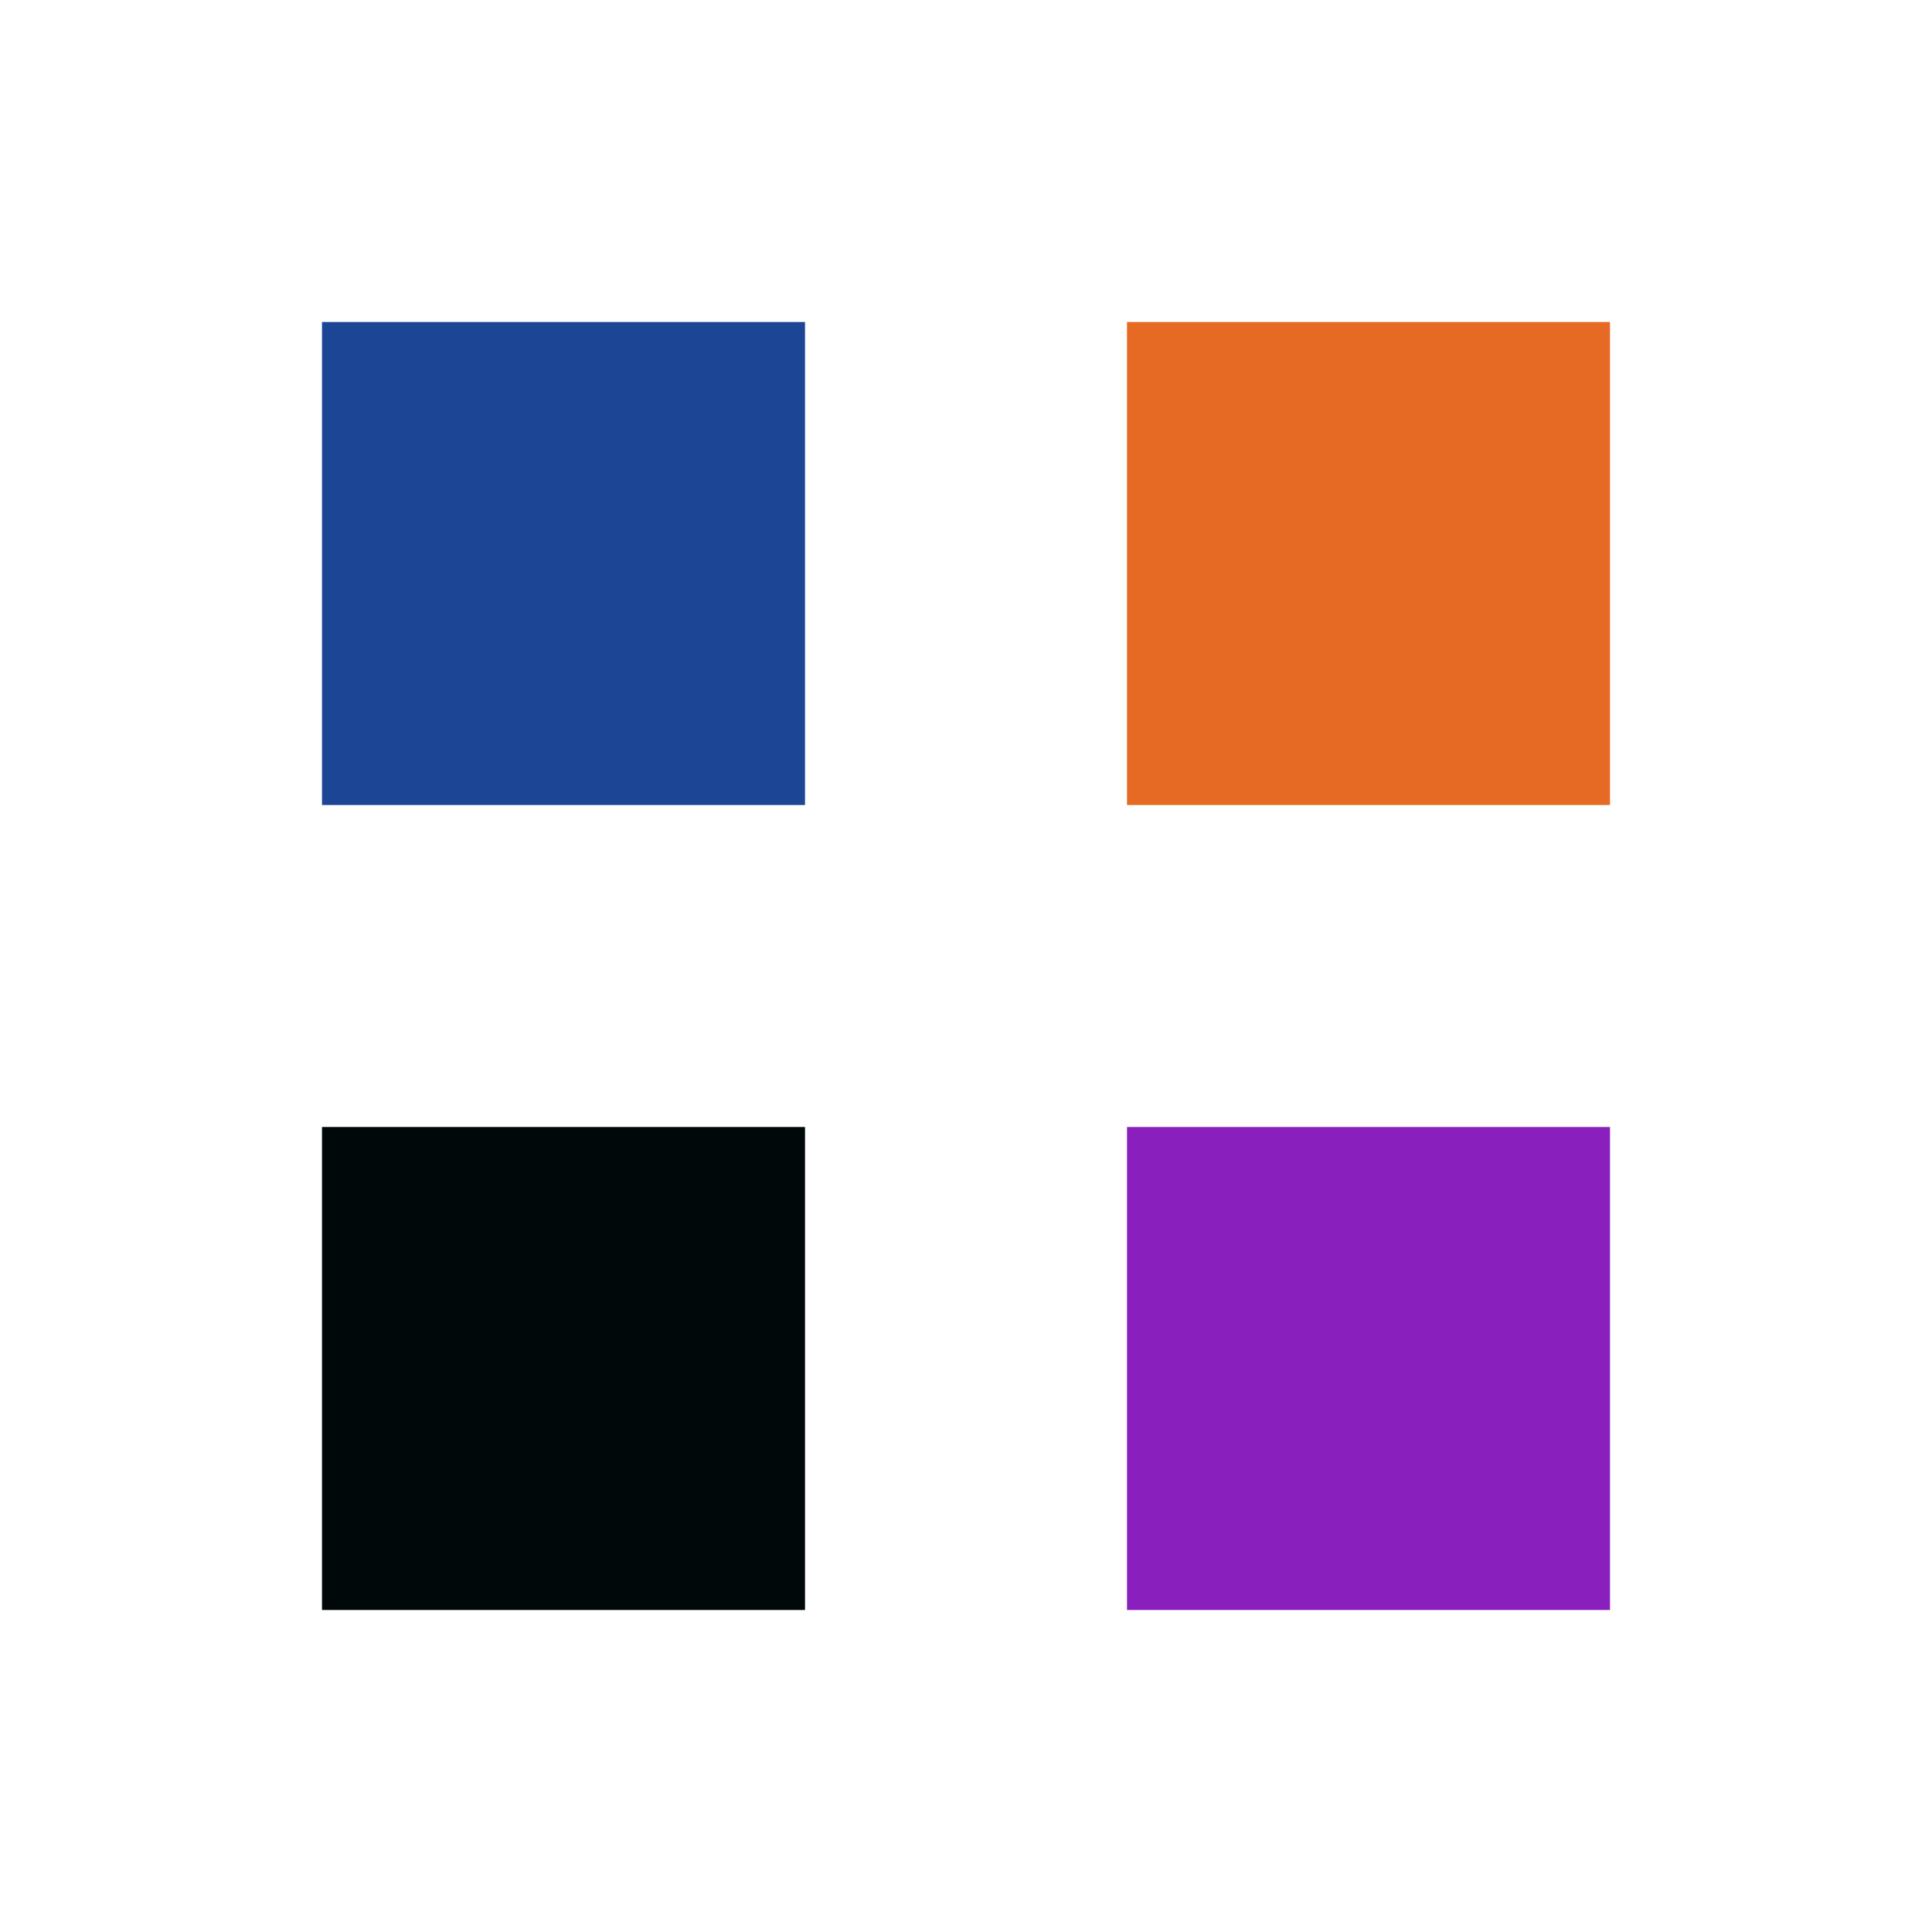 <?xml version="1.0" encoding="utf-8"?>
<svg xmlns="http://www.w3.org/2000/svg" xmlns:xlink="http://www.w3.org/1999/xlink" style="margin: auto; background: none; display: block; shape-rendering: auto; animation-play-state: running; animation-delay: 0s;" width="200px" height="200px" viewBox="0 0 100 100" preserveAspectRatio="xMidYMid">
<g transform="translate(29.167,29.167)" style="animation-play-state: running; animation-delay: 0s;">
  <rect x="-12.5" y="-12.5" width="25" height="25" fill="#1c4595" style="animation-play-state: running; animation-delay: 0s;">
    <animateTransform attributeName="transform" type="scale" repeatCount="indefinite" dur="4.167s" keyTimes="0;1" values="1.46;1" begin="-1.25s" style="animation-play-state: running; animation-delay: 0s;"></animateTransform>
  </rect>
</g>
<g transform="translate(70.833,29.167)" style="animation-play-state: running; animation-delay: 0s;">
  <rect x="-12.5" y="-12.5" width="25" height="25" fill="#e76a24" style="animation-play-state: running; animation-delay: 0s;">
    <animateTransform attributeName="transform" type="scale" repeatCount="indefinite" dur="4.167s" keyTimes="0;1" values="1.46;1" begin="-0.833s" style="animation-play-state: running; animation-delay: 0s;"></animateTransform>
  </rect>
</g>
<g transform="translate(29.167,70.833)" style="animation-play-state: running; animation-delay: 0s;">
  <rect x="-12.5" y="-12.5" width="25" height="25" fill="#01080a" style="animation-play-state: running; animation-delay: 0s;">
    <animateTransform attributeName="transform" type="scale" repeatCount="indefinite" dur="4.167s" keyTimes="0;1" values="1.46;1" begin="0s" style="animation-play-state: running; animation-delay: 0s;"></animateTransform>
  </rect>
</g>
<g transform="translate(70.833,70.833)" style="animation-play-state: running; animation-delay: 0s;">
  <rect x="-12.5" y="-12.5" width="25" height="25" fill="#8920be" style="animation-play-state: running; animation-delay: 0s;">
    <animateTransform attributeName="transform" type="scale" repeatCount="indefinite" dur="4.167s" keyTimes="0;1" values="1.46;1" begin="-0.417s" style="animation-play-state: running; animation-delay: 0s;"></animateTransform>
  </rect>
</g>
<!-- [ldio] generated by https://loading.io/ --></svg>